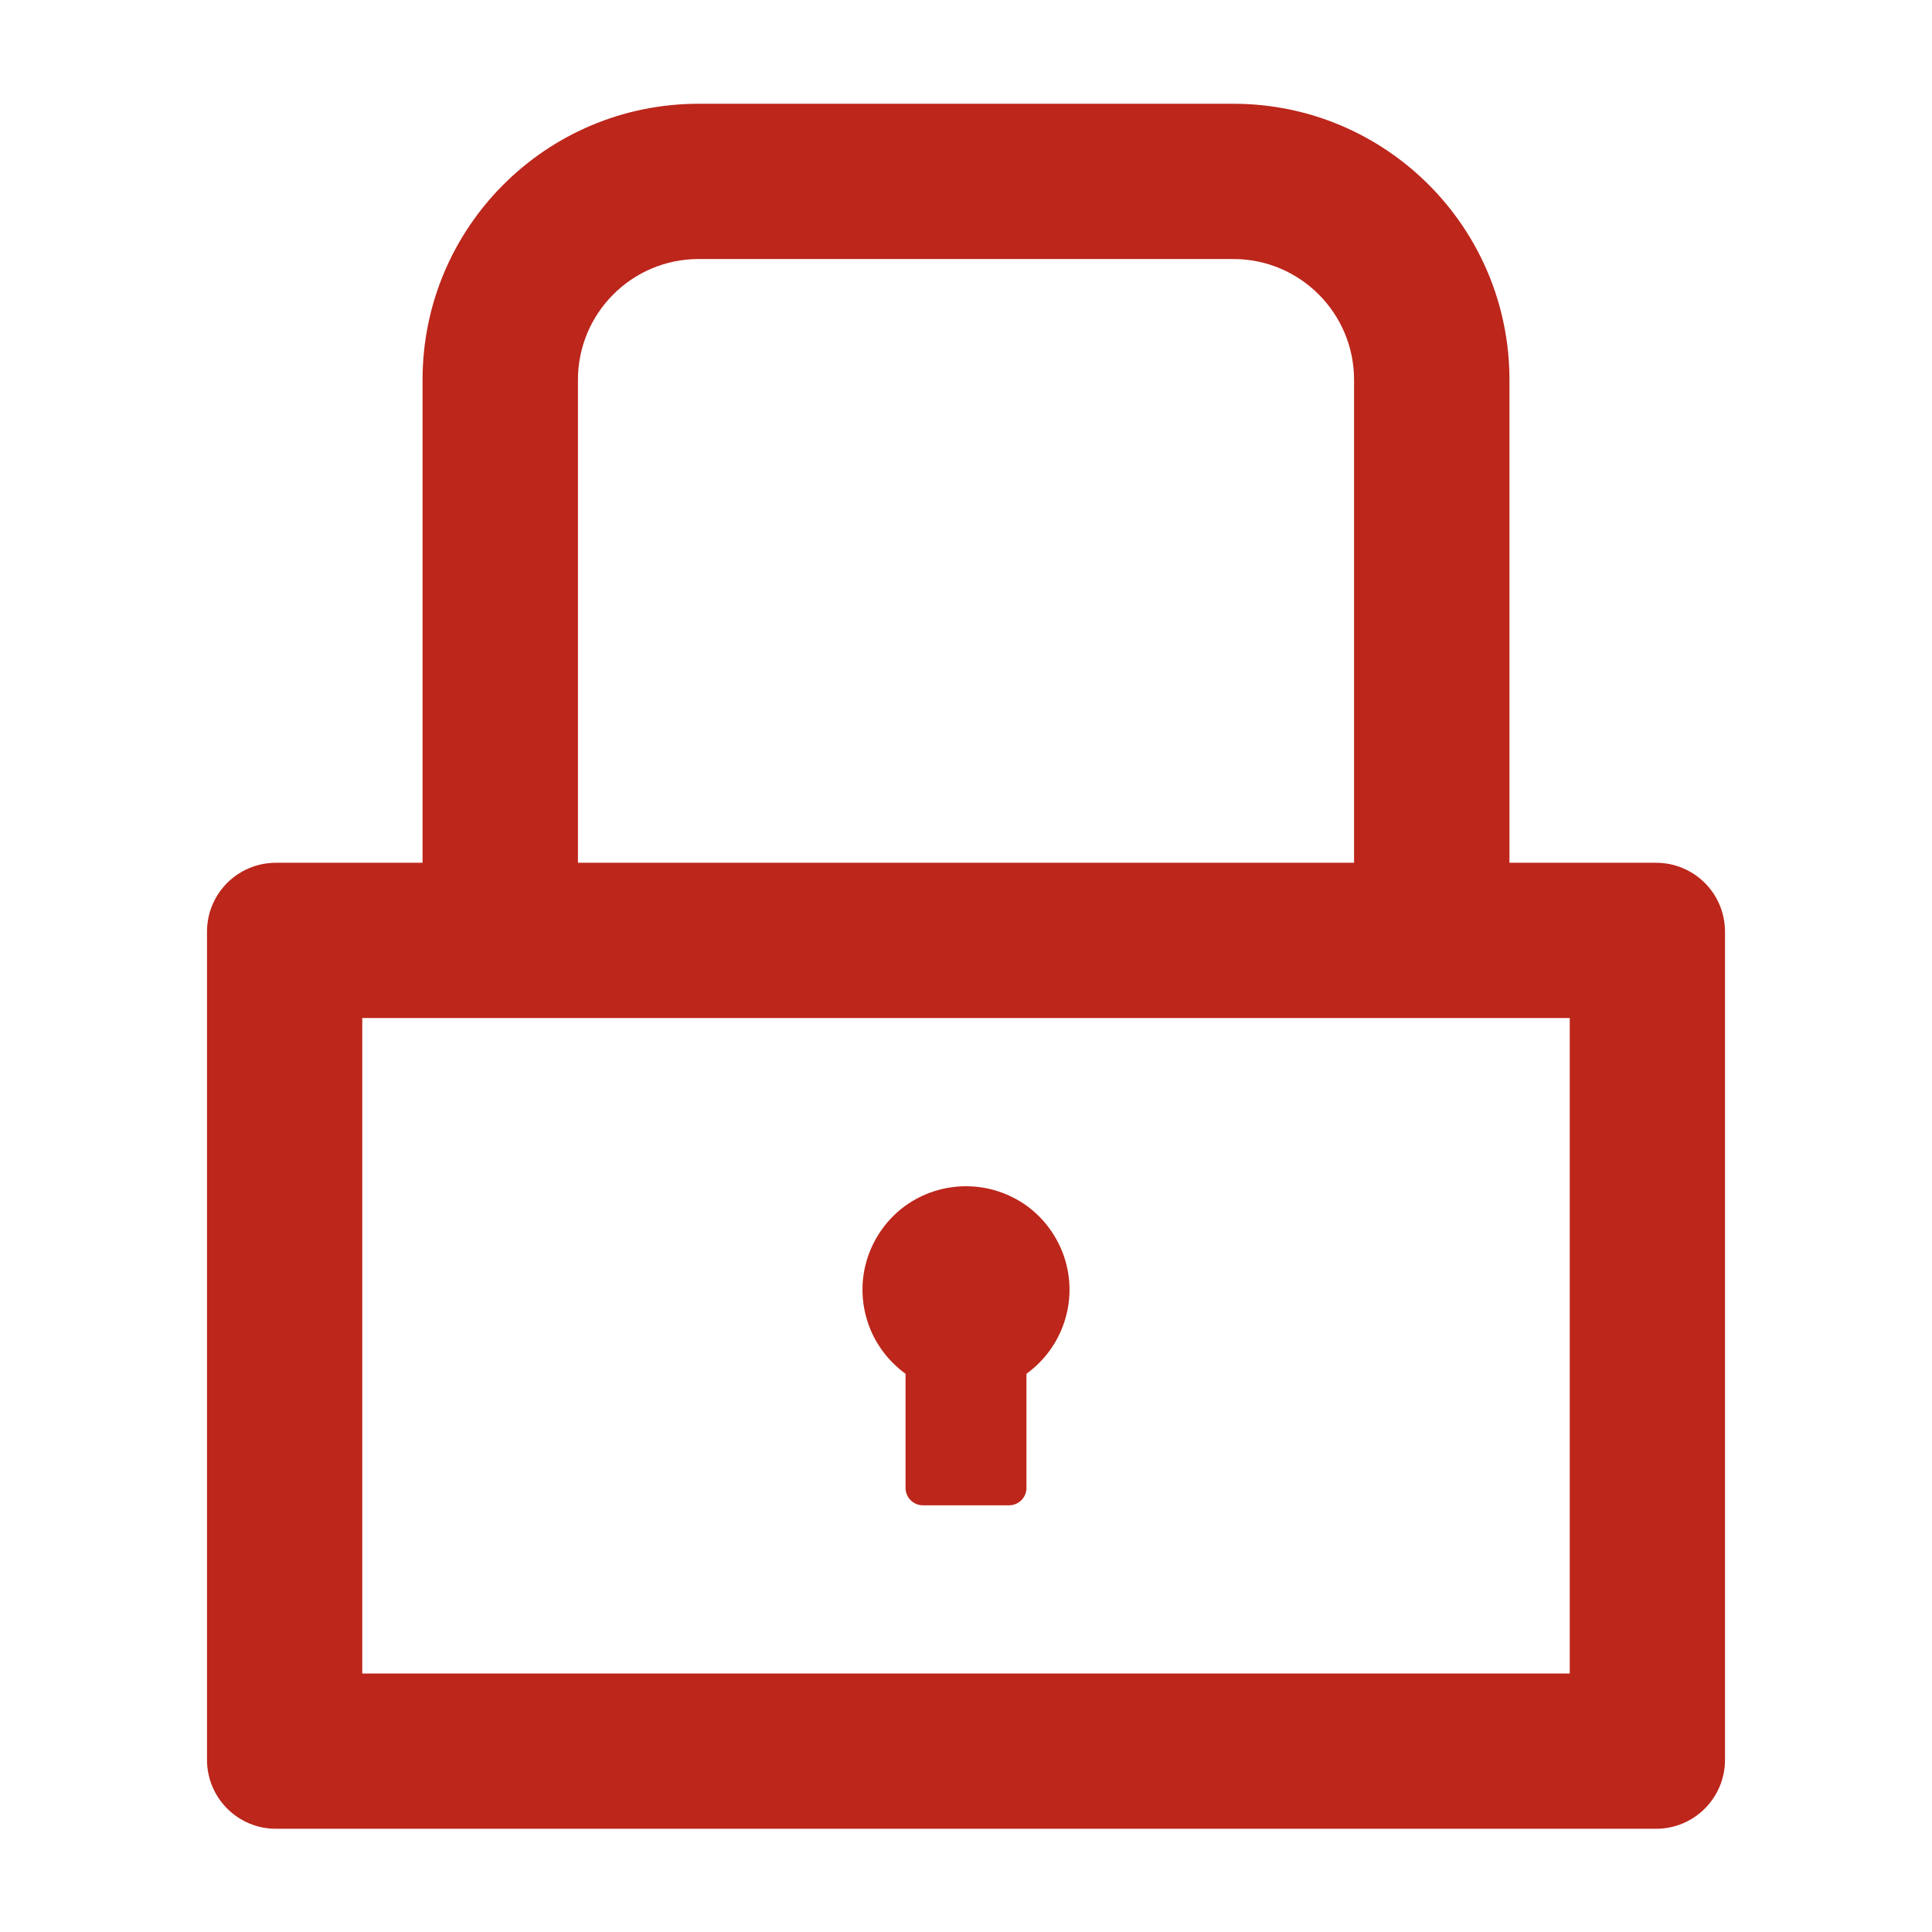 <svg width="14" height="14" viewBox="0 0 14 14" fill="none" xmlns="http://www.w3.org/2000/svg">
<path d="M12 6.252H10.938V2.752C10.938 1.647 10.042 0.752 8.938 0.752H5.062C3.958 0.752 3.062 1.647 3.062 2.752V6.252H2C1.723 6.252 1.5 6.475 1.5 6.752V12.752C1.5 13.028 1.723 13.252 2 13.252H12C12.277 13.252 12.5 13.028 12.5 12.752V6.752C12.5 6.475 12.277 6.252 12 6.252ZM4.188 2.752C4.188 2.269 4.58 1.877 5.062 1.877H8.938C9.42 1.877 9.812 2.269 9.812 2.752V6.252H4.188V2.752ZM11.375 12.127H2.625V7.377H11.375V12.127ZM6.562 9.955V10.783C6.562 10.852 6.619 10.908 6.688 10.908H7.312C7.381 10.908 7.438 10.852 7.438 10.783V9.955C7.566 9.862 7.663 9.731 7.712 9.581C7.762 9.43 7.763 9.267 7.714 9.116C7.665 8.965 7.57 8.833 7.442 8.739C7.313 8.646 7.159 8.596 7 8.596C6.841 8.596 6.687 8.646 6.558 8.739C6.43 8.833 6.335 8.965 6.286 9.116C6.237 9.267 6.238 9.43 6.288 9.581C6.337 9.731 6.434 9.862 6.562 9.955Z" fill="#BC261B"/>
</svg>
